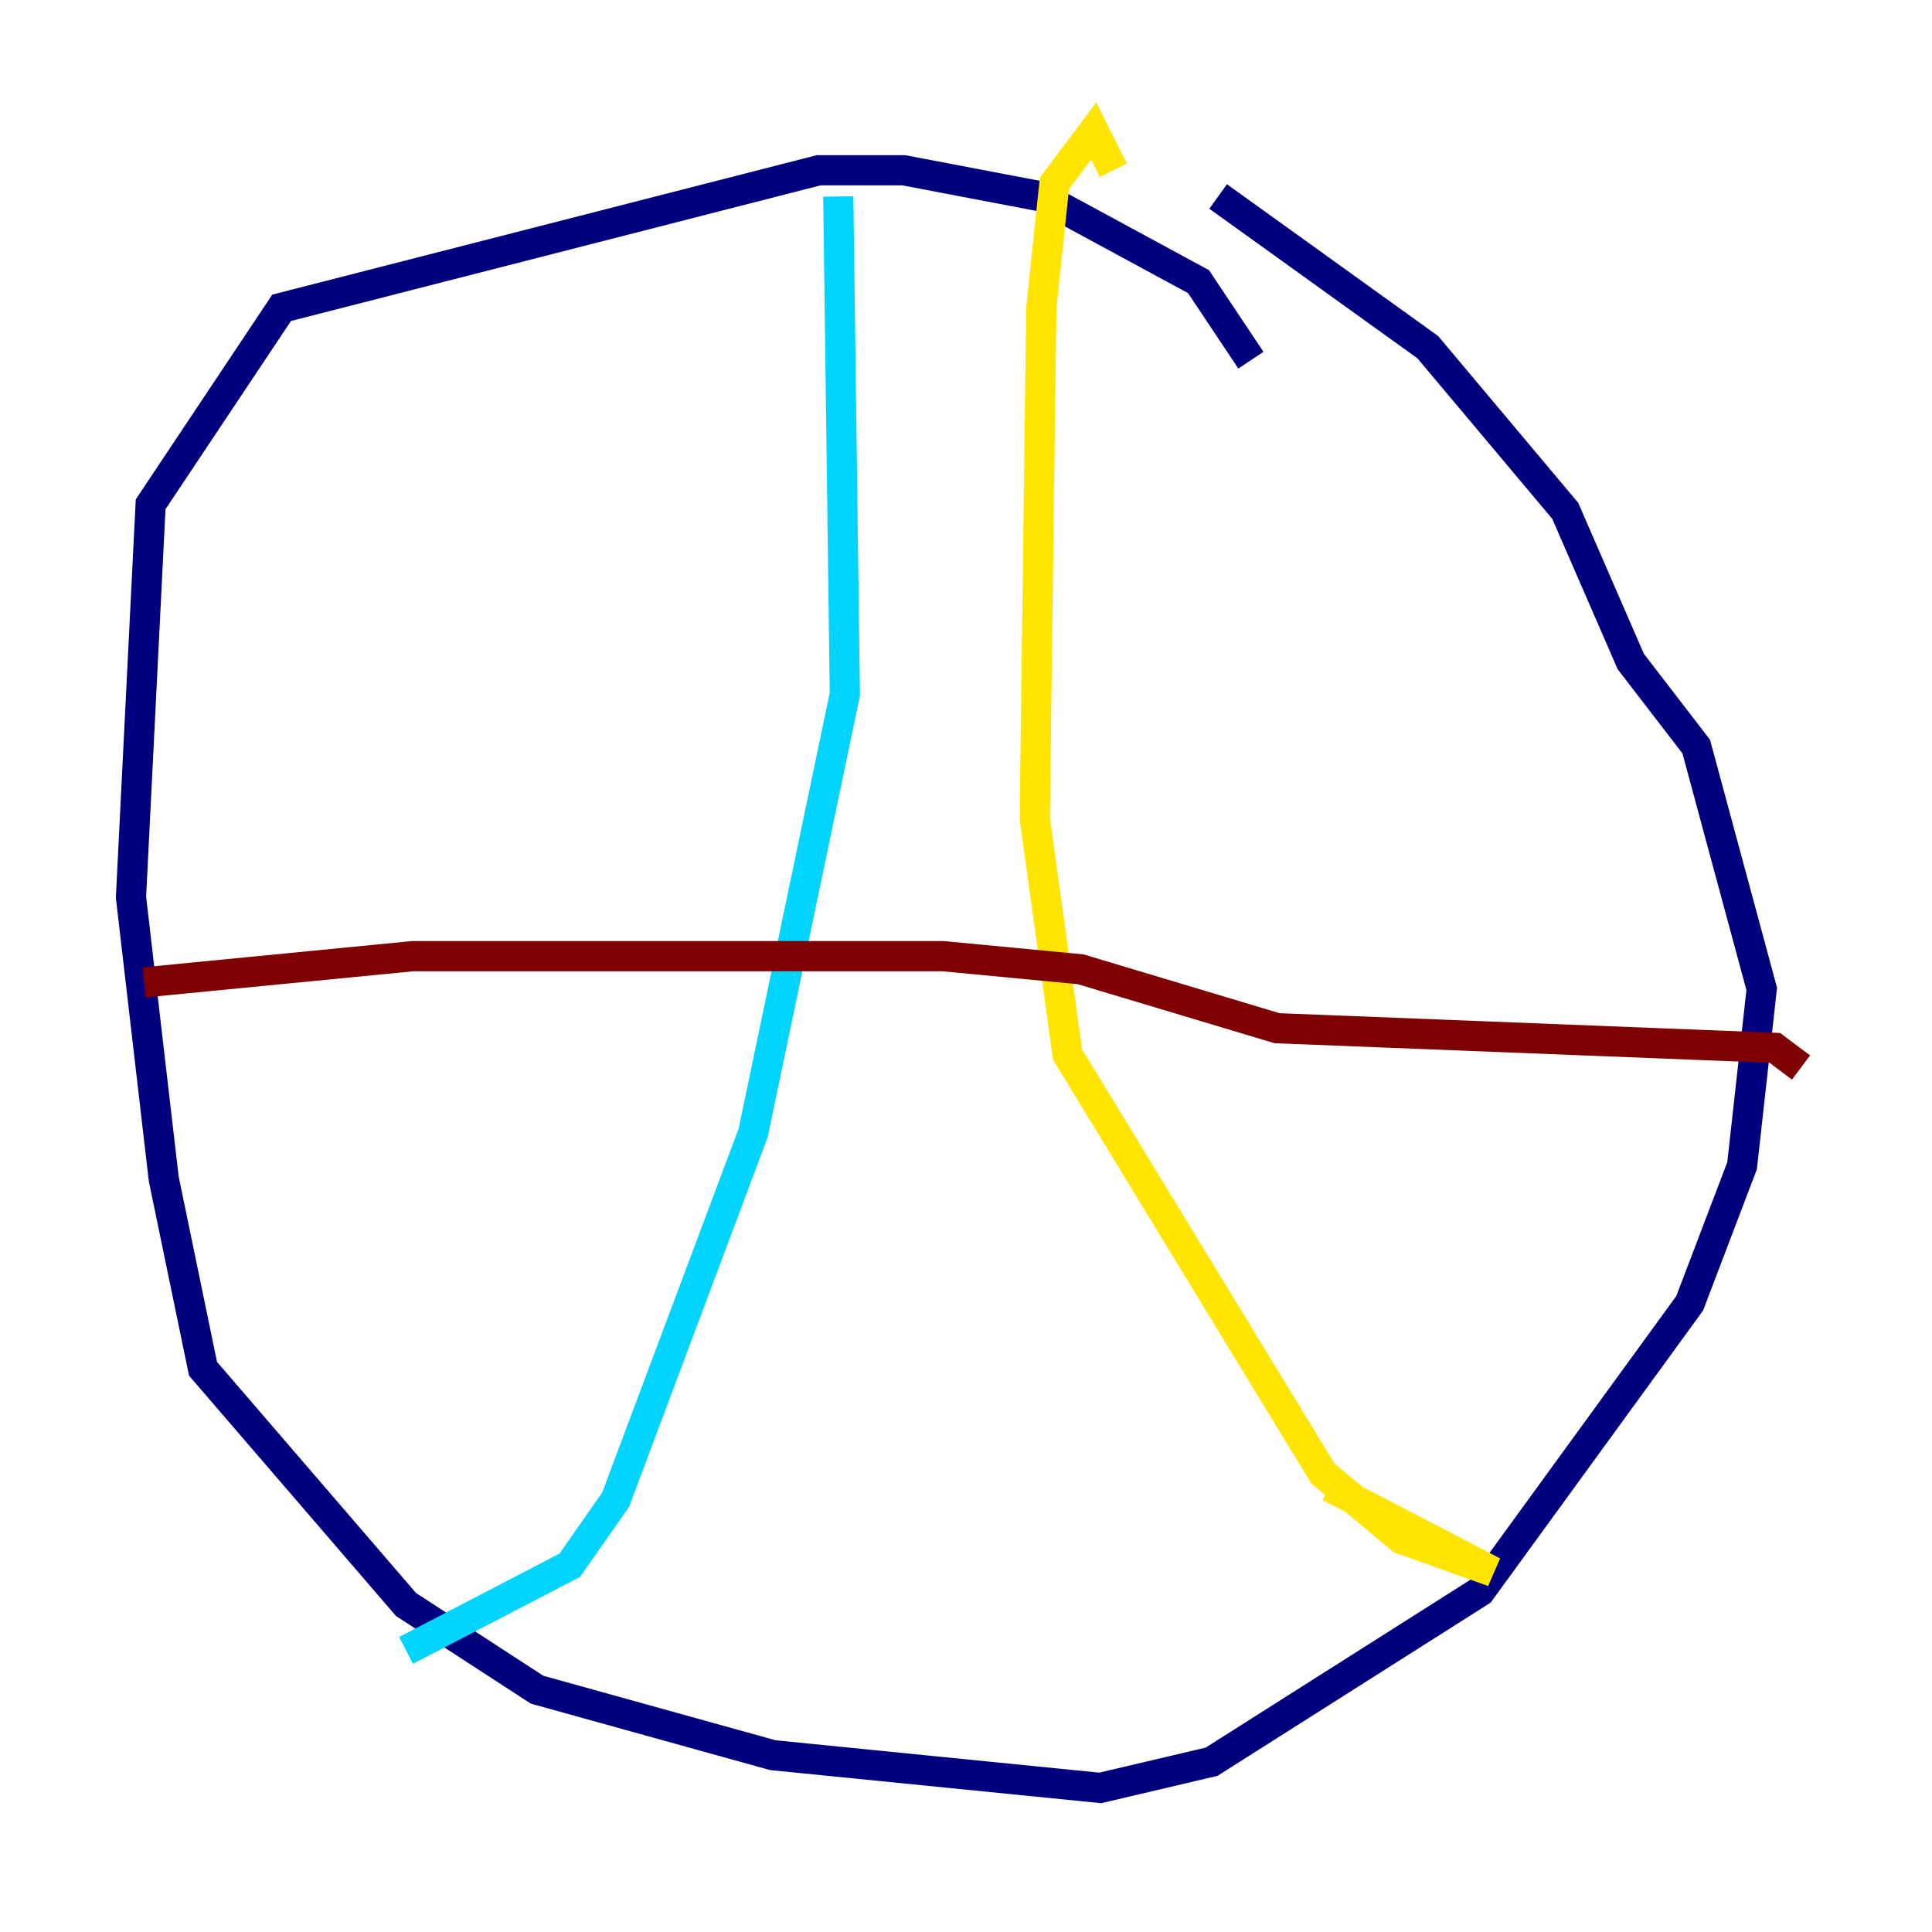 <?xml version="1.0" encoding="utf-8" ?>
<svg baseProfile="tiny" height="128" version="1.2" viewBox="0,0,128,128" width="128" xmlns="http://www.w3.org/2000/svg" xmlns:ev="http://www.w3.org/2001/xml-events" xmlns:xlink="http://www.w3.org/1999/xlink"><defs /><polyline fill="none" points="82.875,23.864 79.403,18.658 68.99,13.017 59.878,11.281 54.237,11.281 18.658,20.393 9.98,33.41 8.678,59.444 10.848,78.102 13.451,90.685 26.902,106.305 35.58,111.946 51.2,116.285 72.895,118.454 80.271,116.719 98.061,105.437 111.946,86.346 115.417,77.234 116.719,65.519 112.38,49.464 108.041,43.824 103.702,33.844 94.59,22.997 80.705,13.017" stroke="#00007f" stroke-width="2" /><polyline fill="none" points="55.539,13.017 55.973,45.993 49.898,75.064 40.786,99.363 37.749,103.702 26.902,109.342" stroke="#00d4ff" stroke-width="2" /><polyline fill="none" points="73.763,11.281 72.461,8.678 69.858,12.149 68.99,20.393 68.556,54.237 70.725,69.858 87.647,97.627 92.854,101.966 98.929,104.136 88.081,98.495" stroke="#ffe500" stroke-width="2" /><polyline fill="none" points="9.546,65.085 27.336,63.349 62.481,63.349 71.593,64.217 84.61,68.122 117.586,69.424 119.322,70.725" stroke="#7f0000" stroke-width="2" /></svg>